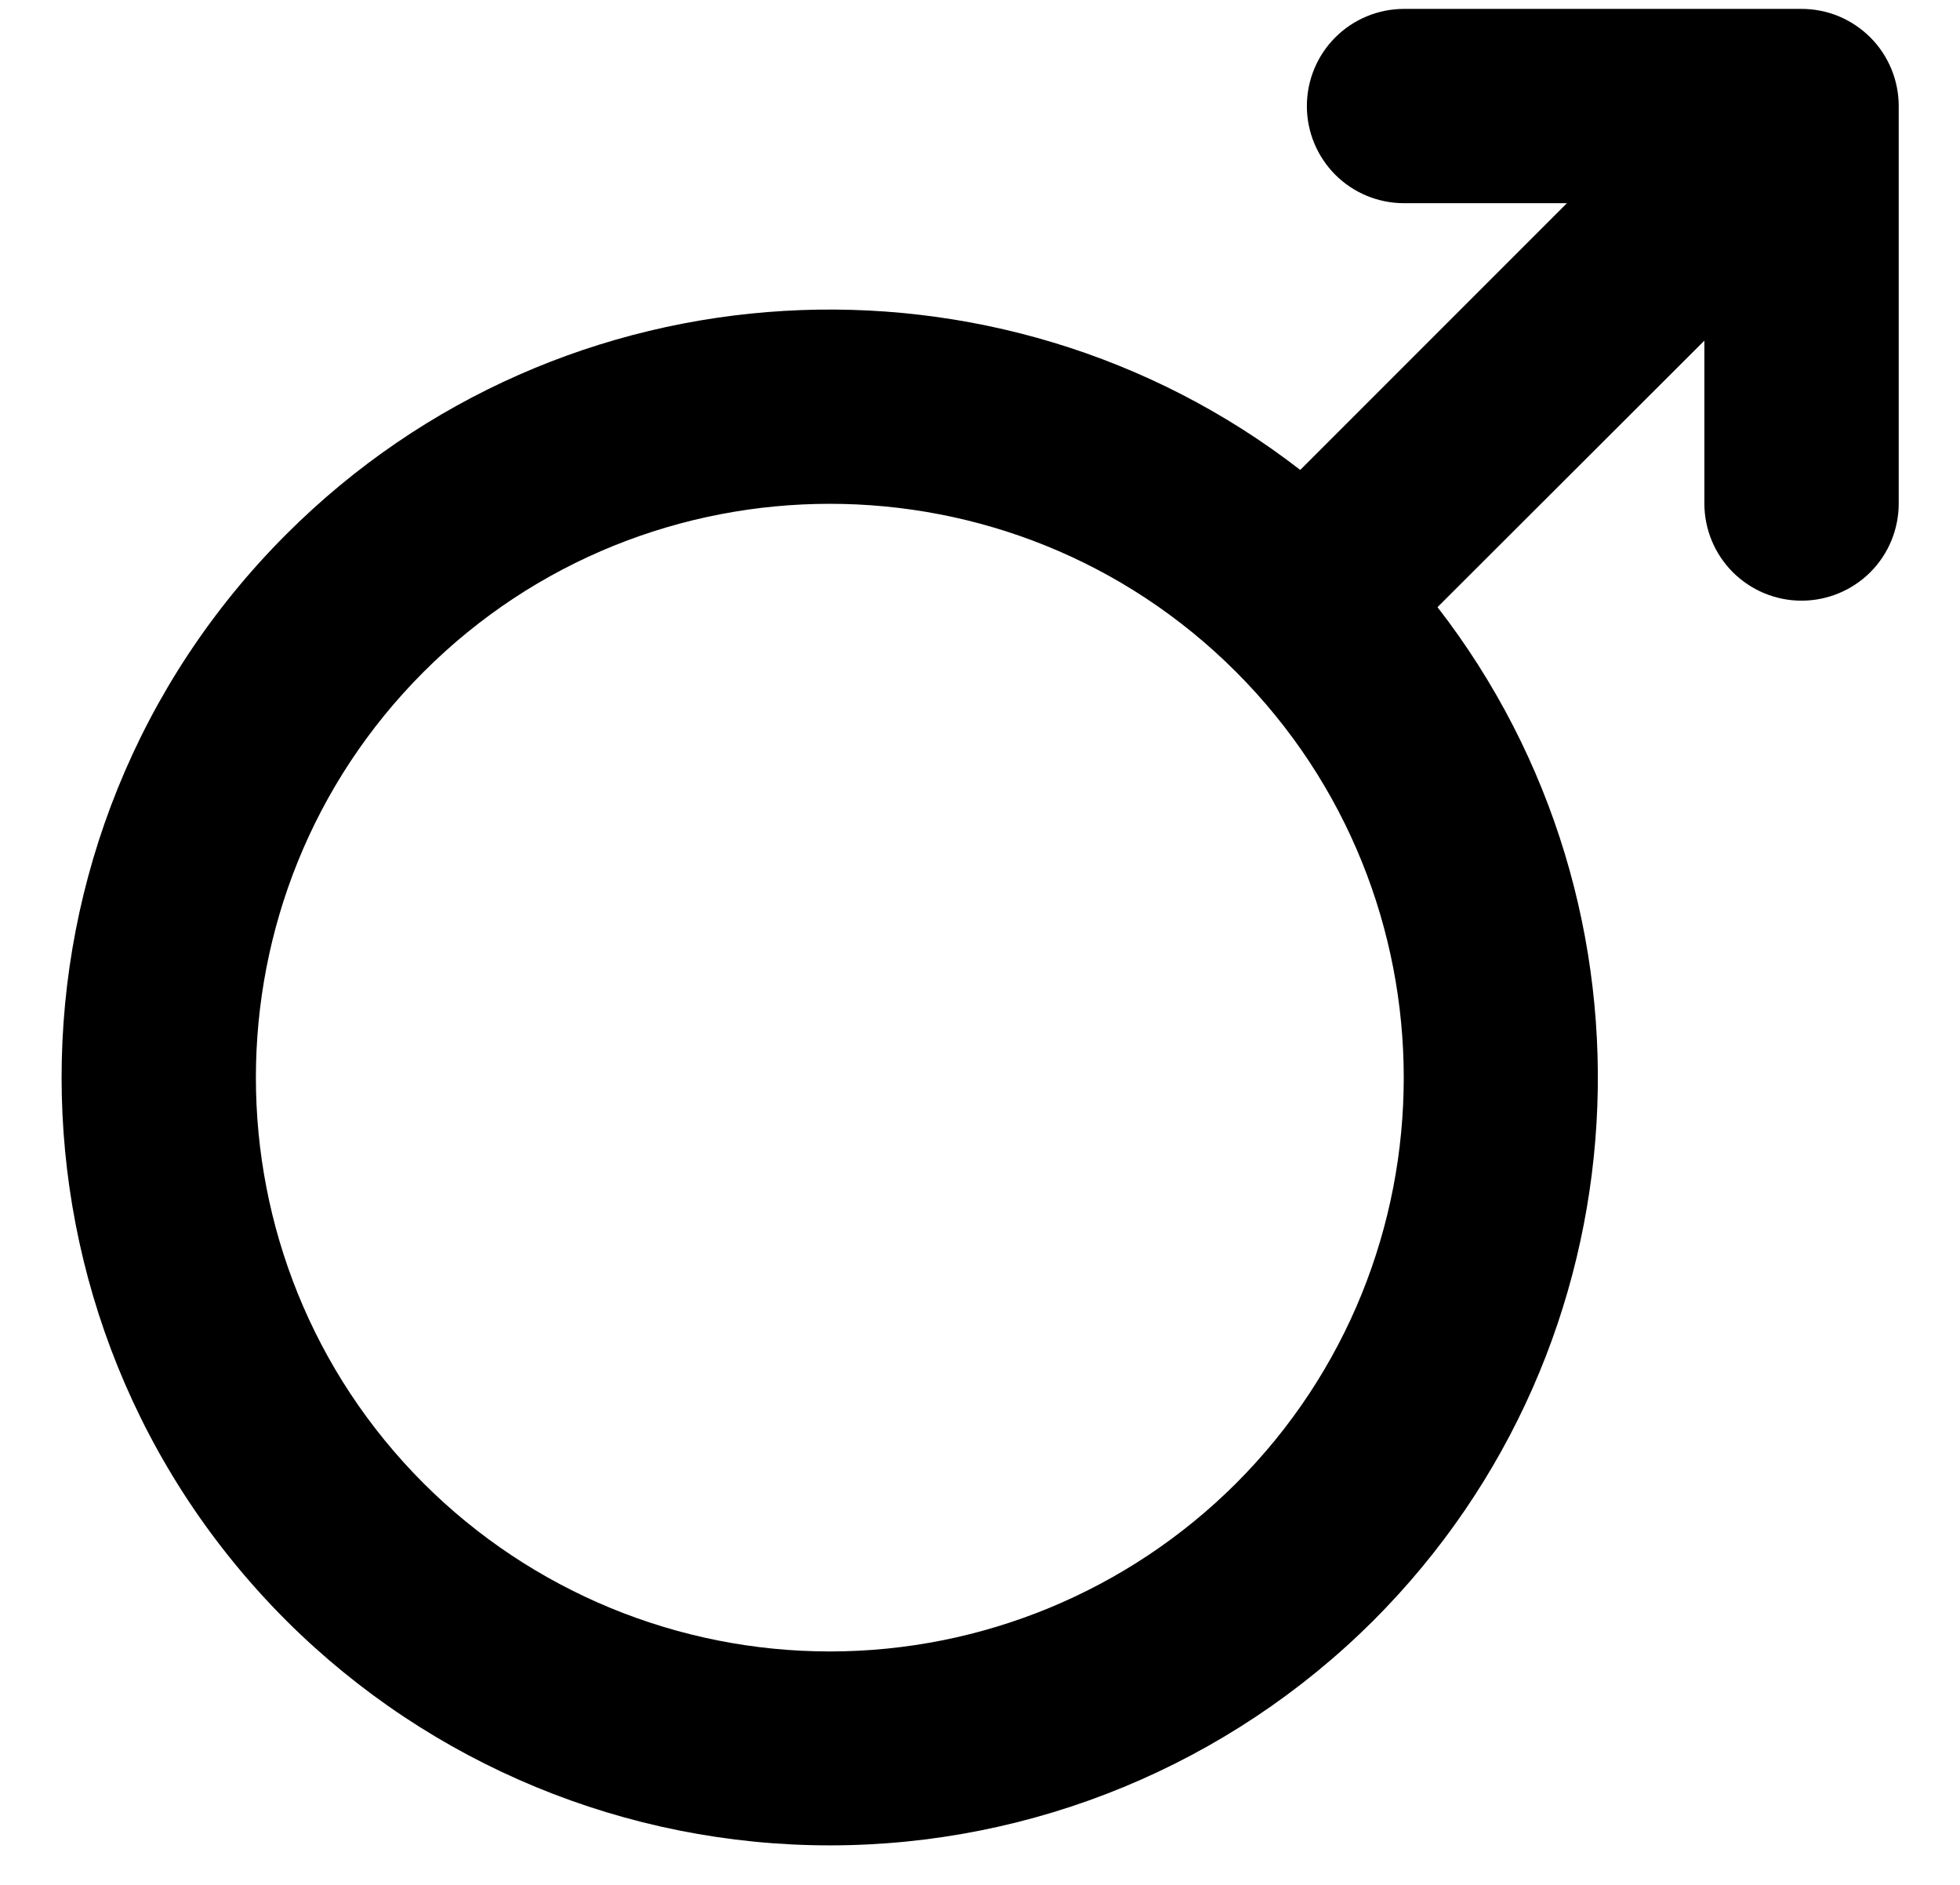 <svg width="26" height="25" viewBox="0 0 26 25" fill="none" xmlns="http://www.w3.org/2000/svg">
<path d="M23.898 0.118H18.625C18.283 0.118 17.955 0.254 17.713 0.496C17.472 0.737 17.336 1.065 17.336 1.407C17.336 1.749 17.472 2.076 17.713 2.318C17.955 2.56 18.283 2.695 18.625 2.695H20.786L17.248 6.233C13.252 3.136 7.463 3.421 3.798 7.086C-0.177 11.06 -0.177 17.526 3.801 21.498C5.714 23.405 8.306 24.476 11.008 24.476C13.71 24.476 16.301 23.405 18.215 21.498C21.881 17.832 22.166 12.047 19.069 8.053L22.609 4.518V6.678C22.609 7.02 22.745 7.348 22.987 7.59C23.229 7.831 23.556 7.967 23.898 7.967C24.24 7.967 24.568 7.831 24.81 7.59C25.052 7.348 25.187 7.02 25.187 6.678V1.407C25.187 1.238 25.154 1.07 25.089 0.914C25.024 0.757 24.93 0.615 24.81 0.496C24.69 0.376 24.548 0.281 24.392 0.216C24.235 0.151 24.068 0.118 23.898 0.118ZM16.394 19.677C14.964 21.103 13.027 21.904 11.008 21.904C8.988 21.904 7.051 21.103 5.622 19.677C2.652 16.709 2.652 11.877 5.622 8.909C8.592 5.94 13.424 5.94 16.394 8.909C19.363 11.878 19.364 16.709 16.394 19.677Z" fill="black"/>
</svg>
